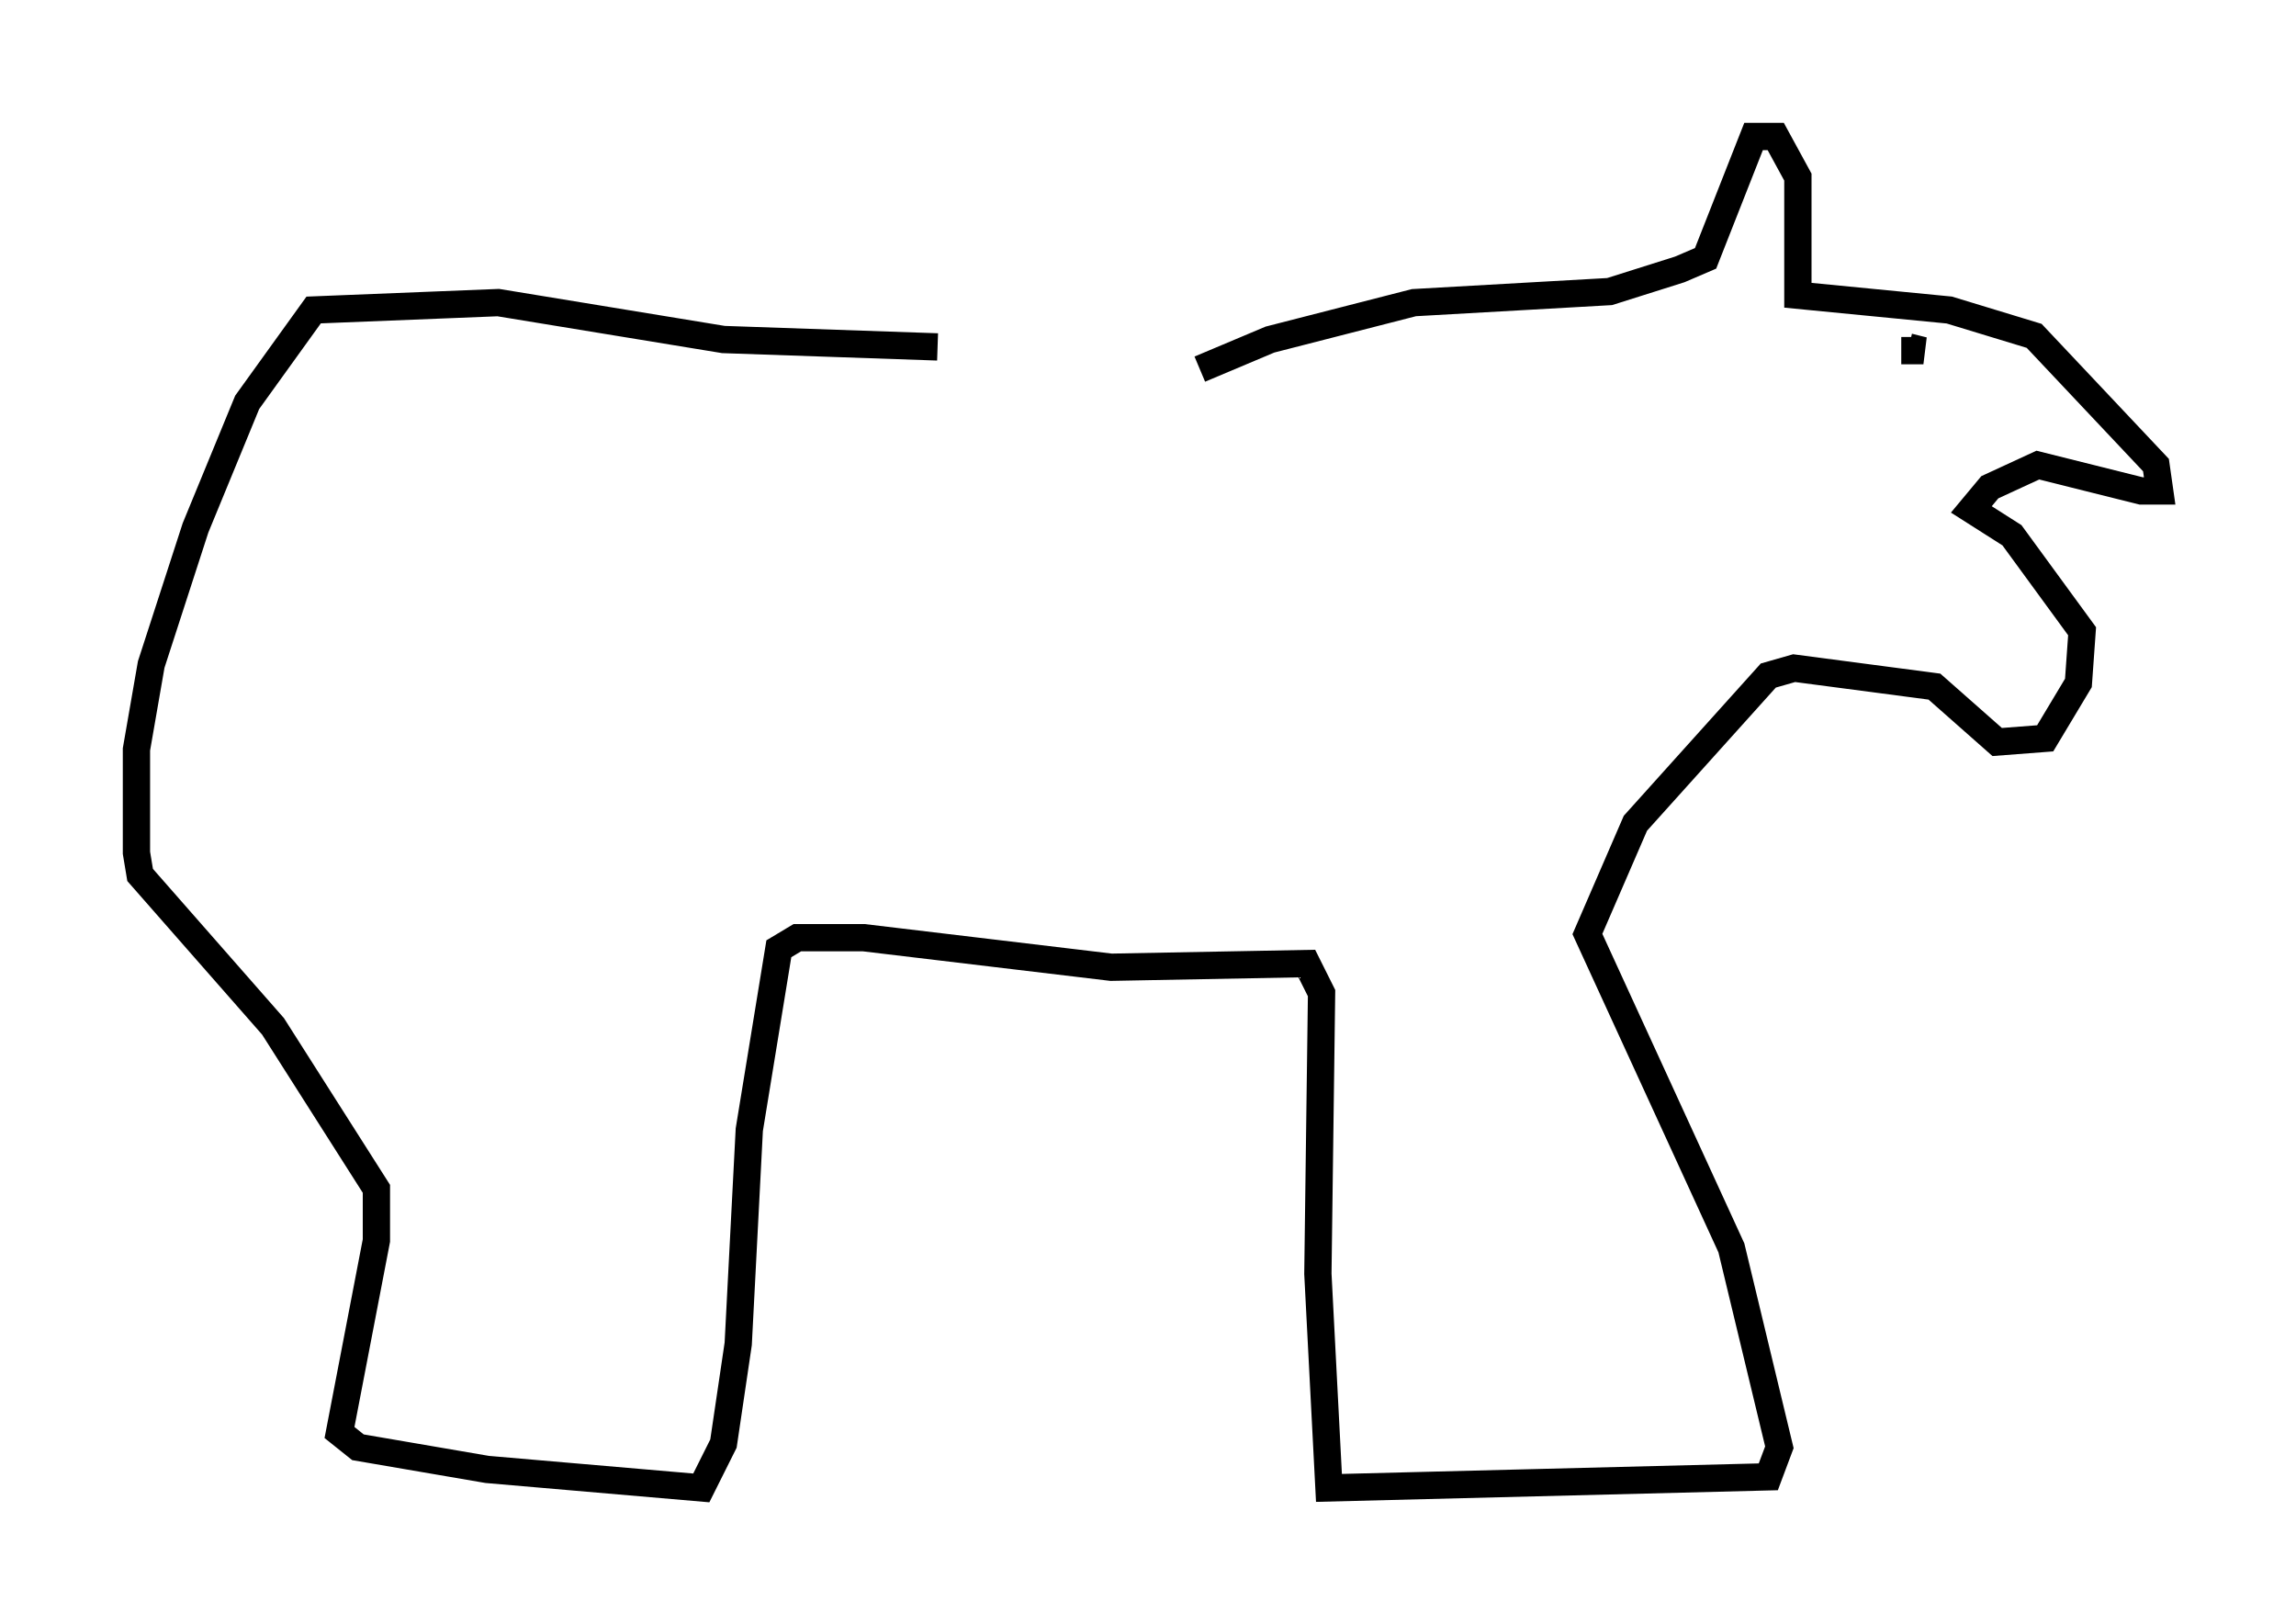 <?xml version="1.0" encoding="utf-8" ?>
<svg baseProfile="full" height="59.526" version="1.1" width="84.153" xmlns="http://www.w3.org/2000/svg" xmlns:ev="http://www.w3.org/2001/xml-events" xmlns:xlink="http://www.w3.org/1999/xlink"><defs /><rect fill="white" height="59.526" width="84.153" x="0" y="0" /><path d="M43.836, 13.796 m-9.472, -1.083 l-7.848, -0.271 -8.254, -1.353 l-6.766, 0.271 -2.436, 3.383 l-1.894, 4.601 -1.624, 5.007 l-0.541, 3.112 0.0, 3.789 l0.135, 0.812 4.871, 5.548 l3.789, 5.954 0.0, 1.894 l-1.353, 7.036 0.677, 0.541 l4.736, 0.812 7.848, 0.677 l0.812, -1.624 0.541, -3.654 l0.406, -7.848 1.083, -6.631 l0.677, -0.406 2.436, 0.0 l9.066, 1.083 7.172, -0.135 l0.541, 1.083 -0.135, 10.284 l0.406, 7.848 16.103, -0.406 l0.406, -1.083 -1.759, -7.307 l-5.277, -11.502 1.759, -4.059 l4.871, -5.413 0.947, -0.271 l5.142, 0.677 2.3, 2.03 l1.759, -0.135 1.218, -2.03 l0.135, -1.894 -2.571, -3.518 l-1.488, -0.947 0.677, -0.812 l1.759, -0.812 3.789, 0.947 l0.677, 0.0 -0.135, -0.947 l-4.465, -4.736 -3.112, -0.947 l-5.548, -0.541 0.0, -4.33 l-0.812, -1.488 -0.812, 0.0 l-1.759, 4.465 -0.947, 0.406 l-2.571, 0.812 -7.172, 0.406 l-5.277, 1.353 -2.571, 1.083 m25.71, -0.677 l0.812, 0.0 -0.541, -0.135 " fill="none" stroke="black" stroke-width="1" /></svg>